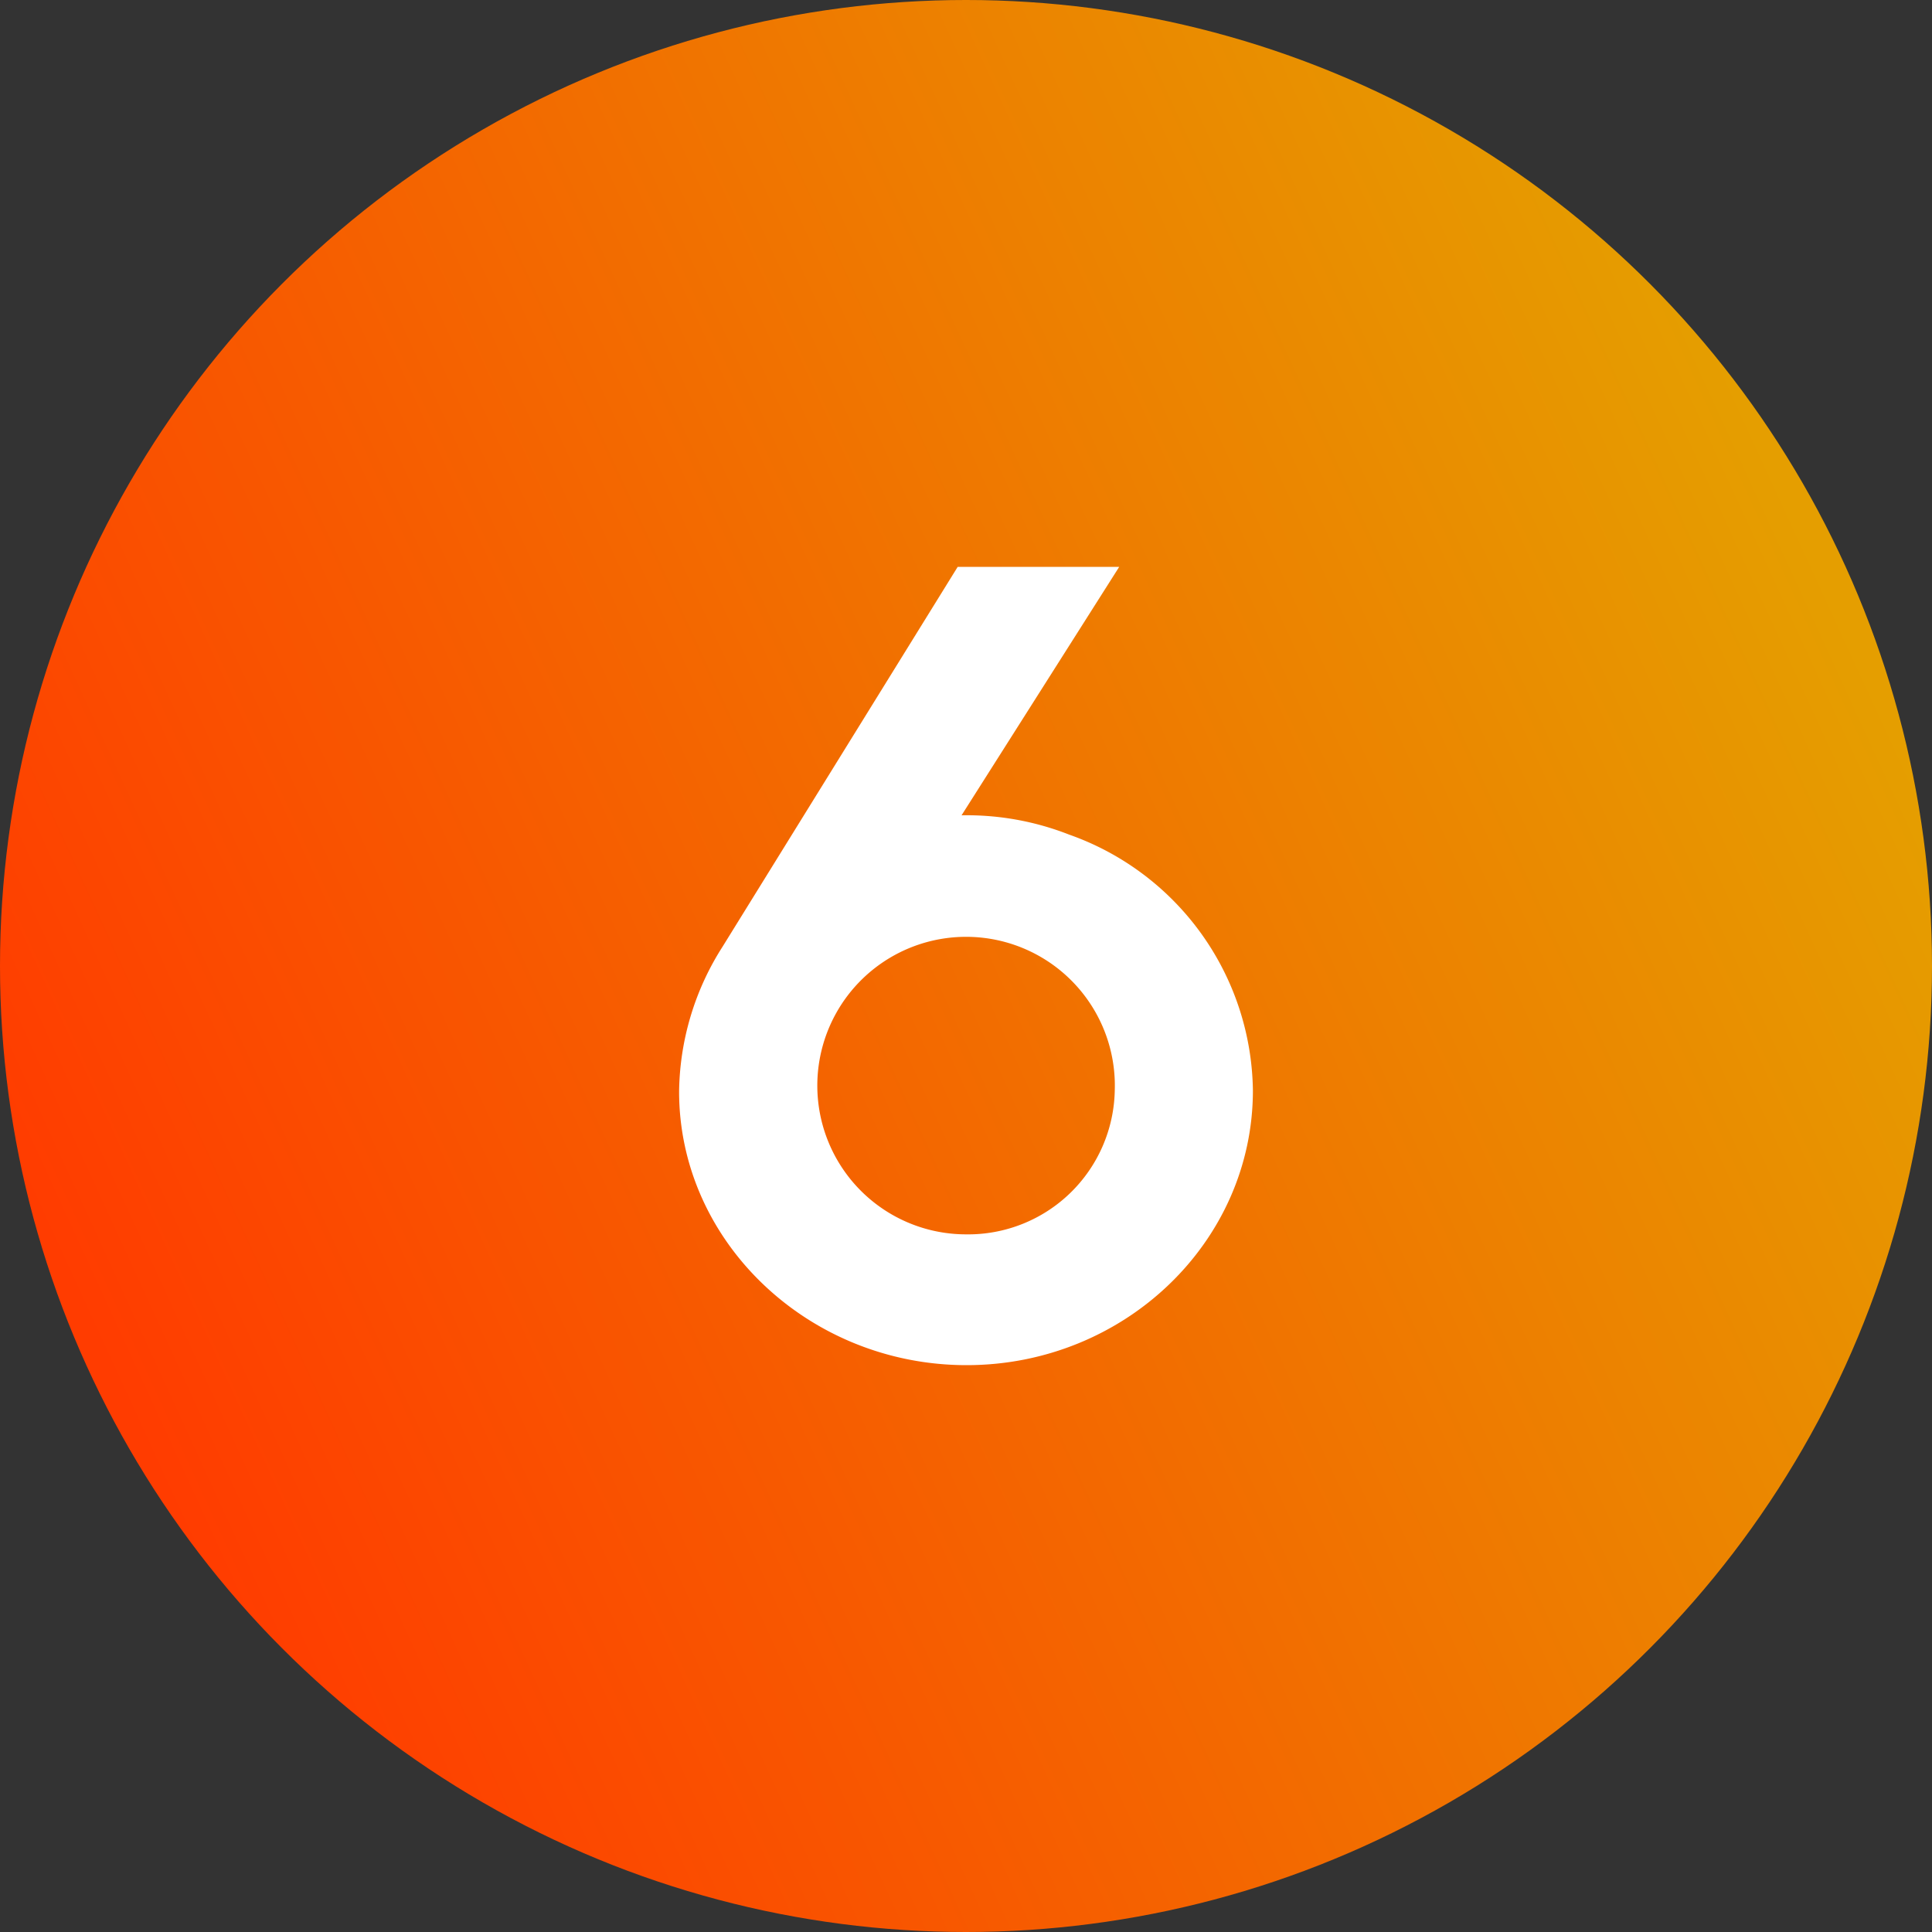 <svg xmlns="http://www.w3.org/2000/svg" xmlns:xlink="http://www.w3.org/1999/xlink" viewBox="0 0 100 100"><rect x="0" y="0" width="100" height="100" fill="#333333" stroke="none"/><defs><style>.cls-1{fill:url(#linear-gradient);}.cls-2{fill:#fff;}</style><linearGradient id="linear-gradient" x1="3.48" y1="71.35" x2="94.38" y2="29.63" gradientUnits="userSpaceOnUse"><stop offset="0.02" stop-color="#ff3c00"/><stop offset="1" stop-color="#e59e00"/></linearGradient></defs><g id="Layer_2" data-name="Layer 2"><g id="Layer_1-2" data-name="Layer 1"><circle class="cls-1" cx="50" cy="50" r="50"/><path class="cls-2" d="M64.85,56.44c0,7.85-6.66,14.22-14.82,14.22S35.15,64.29,35.15,56.5A14.22,14.22,0,0,1,37.4,49L49.57,29.34h8.36L49.77,42.2a14.49,14.49,0,0,1,5.57,1A14.24,14.24,0,0,1,64.85,56.44Zm-7.15,0A7.7,7.7,0,1,0,50,63.89,7.59,7.59,0,0,0,57.7,56.44Z"/></g></g></svg>